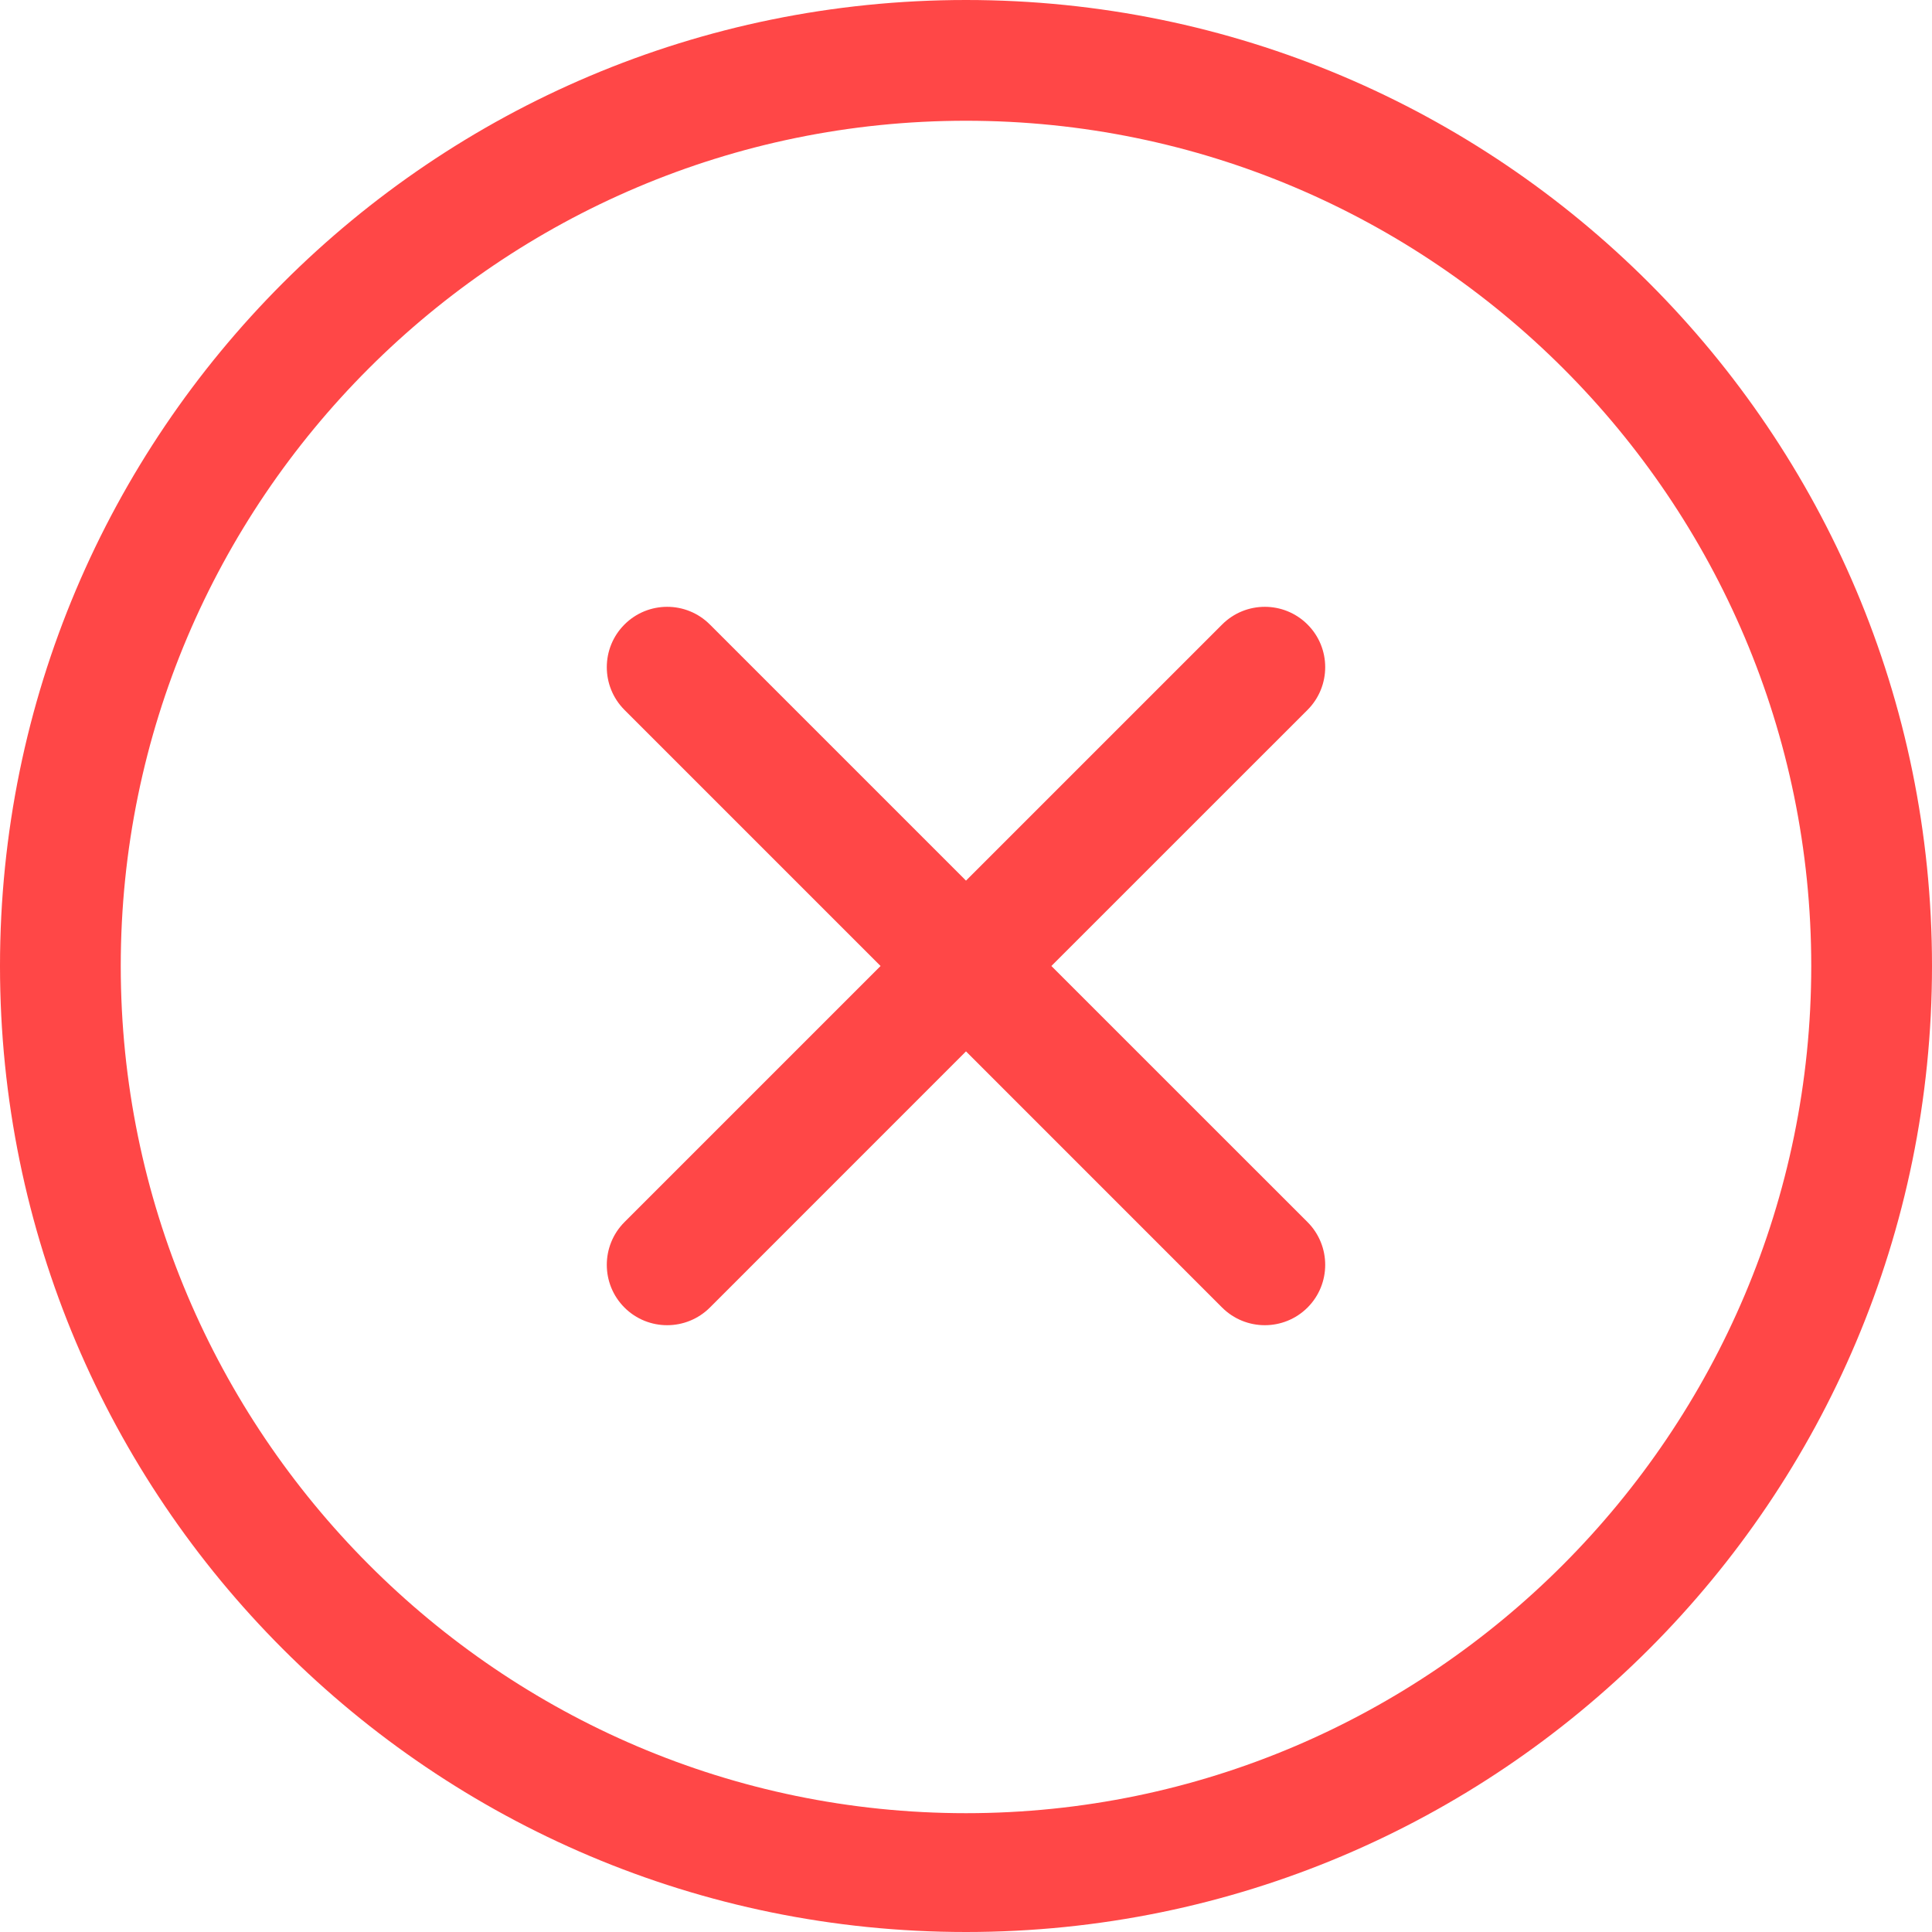 <svg width="32" height="32" viewBox="0 0 32 32" fill="none" xmlns="http://www.w3.org/2000/svg">
<g clip-path="url(#clip0_110_294)">
<path d="M16 0C7.163 0 0 7.163 0 16C0 24.837 7.163 32 16 32C24.837 32 32 24.837 32 16C32 7.163 24.837 0 16 0ZM16 30.032C8.28 30.032 2 23.72 2 16C2 8.28 8.28 2 16 2C23.72 2 30 8.28 30 16C30 23.719 23.72 30.032 16 30.032ZM21.657 10.344C21.266 9.953 20.633 9.953 20.242 10.344L16 14.586L11.758 10.344C11.367 9.953 10.734 9.953 10.343 10.344C9.953 10.734 9.953 11.367 10.343 11.758L14.585 16L10.343 20.242C9.953 20.633 9.953 21.267 10.343 21.657C10.733 22.047 11.367 22.047 11.758 21.657L16 17.414L20.242 21.657C20.633 22.047 21.266 22.047 21.657 21.657C22.047 21.267 22.047 20.633 21.657 20.242L17.414 16L21.657 11.758C22.047 11.367 22.047 10.733 21.657 10.344Z" fill="#FF4747"/>
</g>
<defs>
<clipPath id="clip0_110_294">
<rect width="32" height="32" fill="white"/>
</clipPath>
</defs>
</svg>
